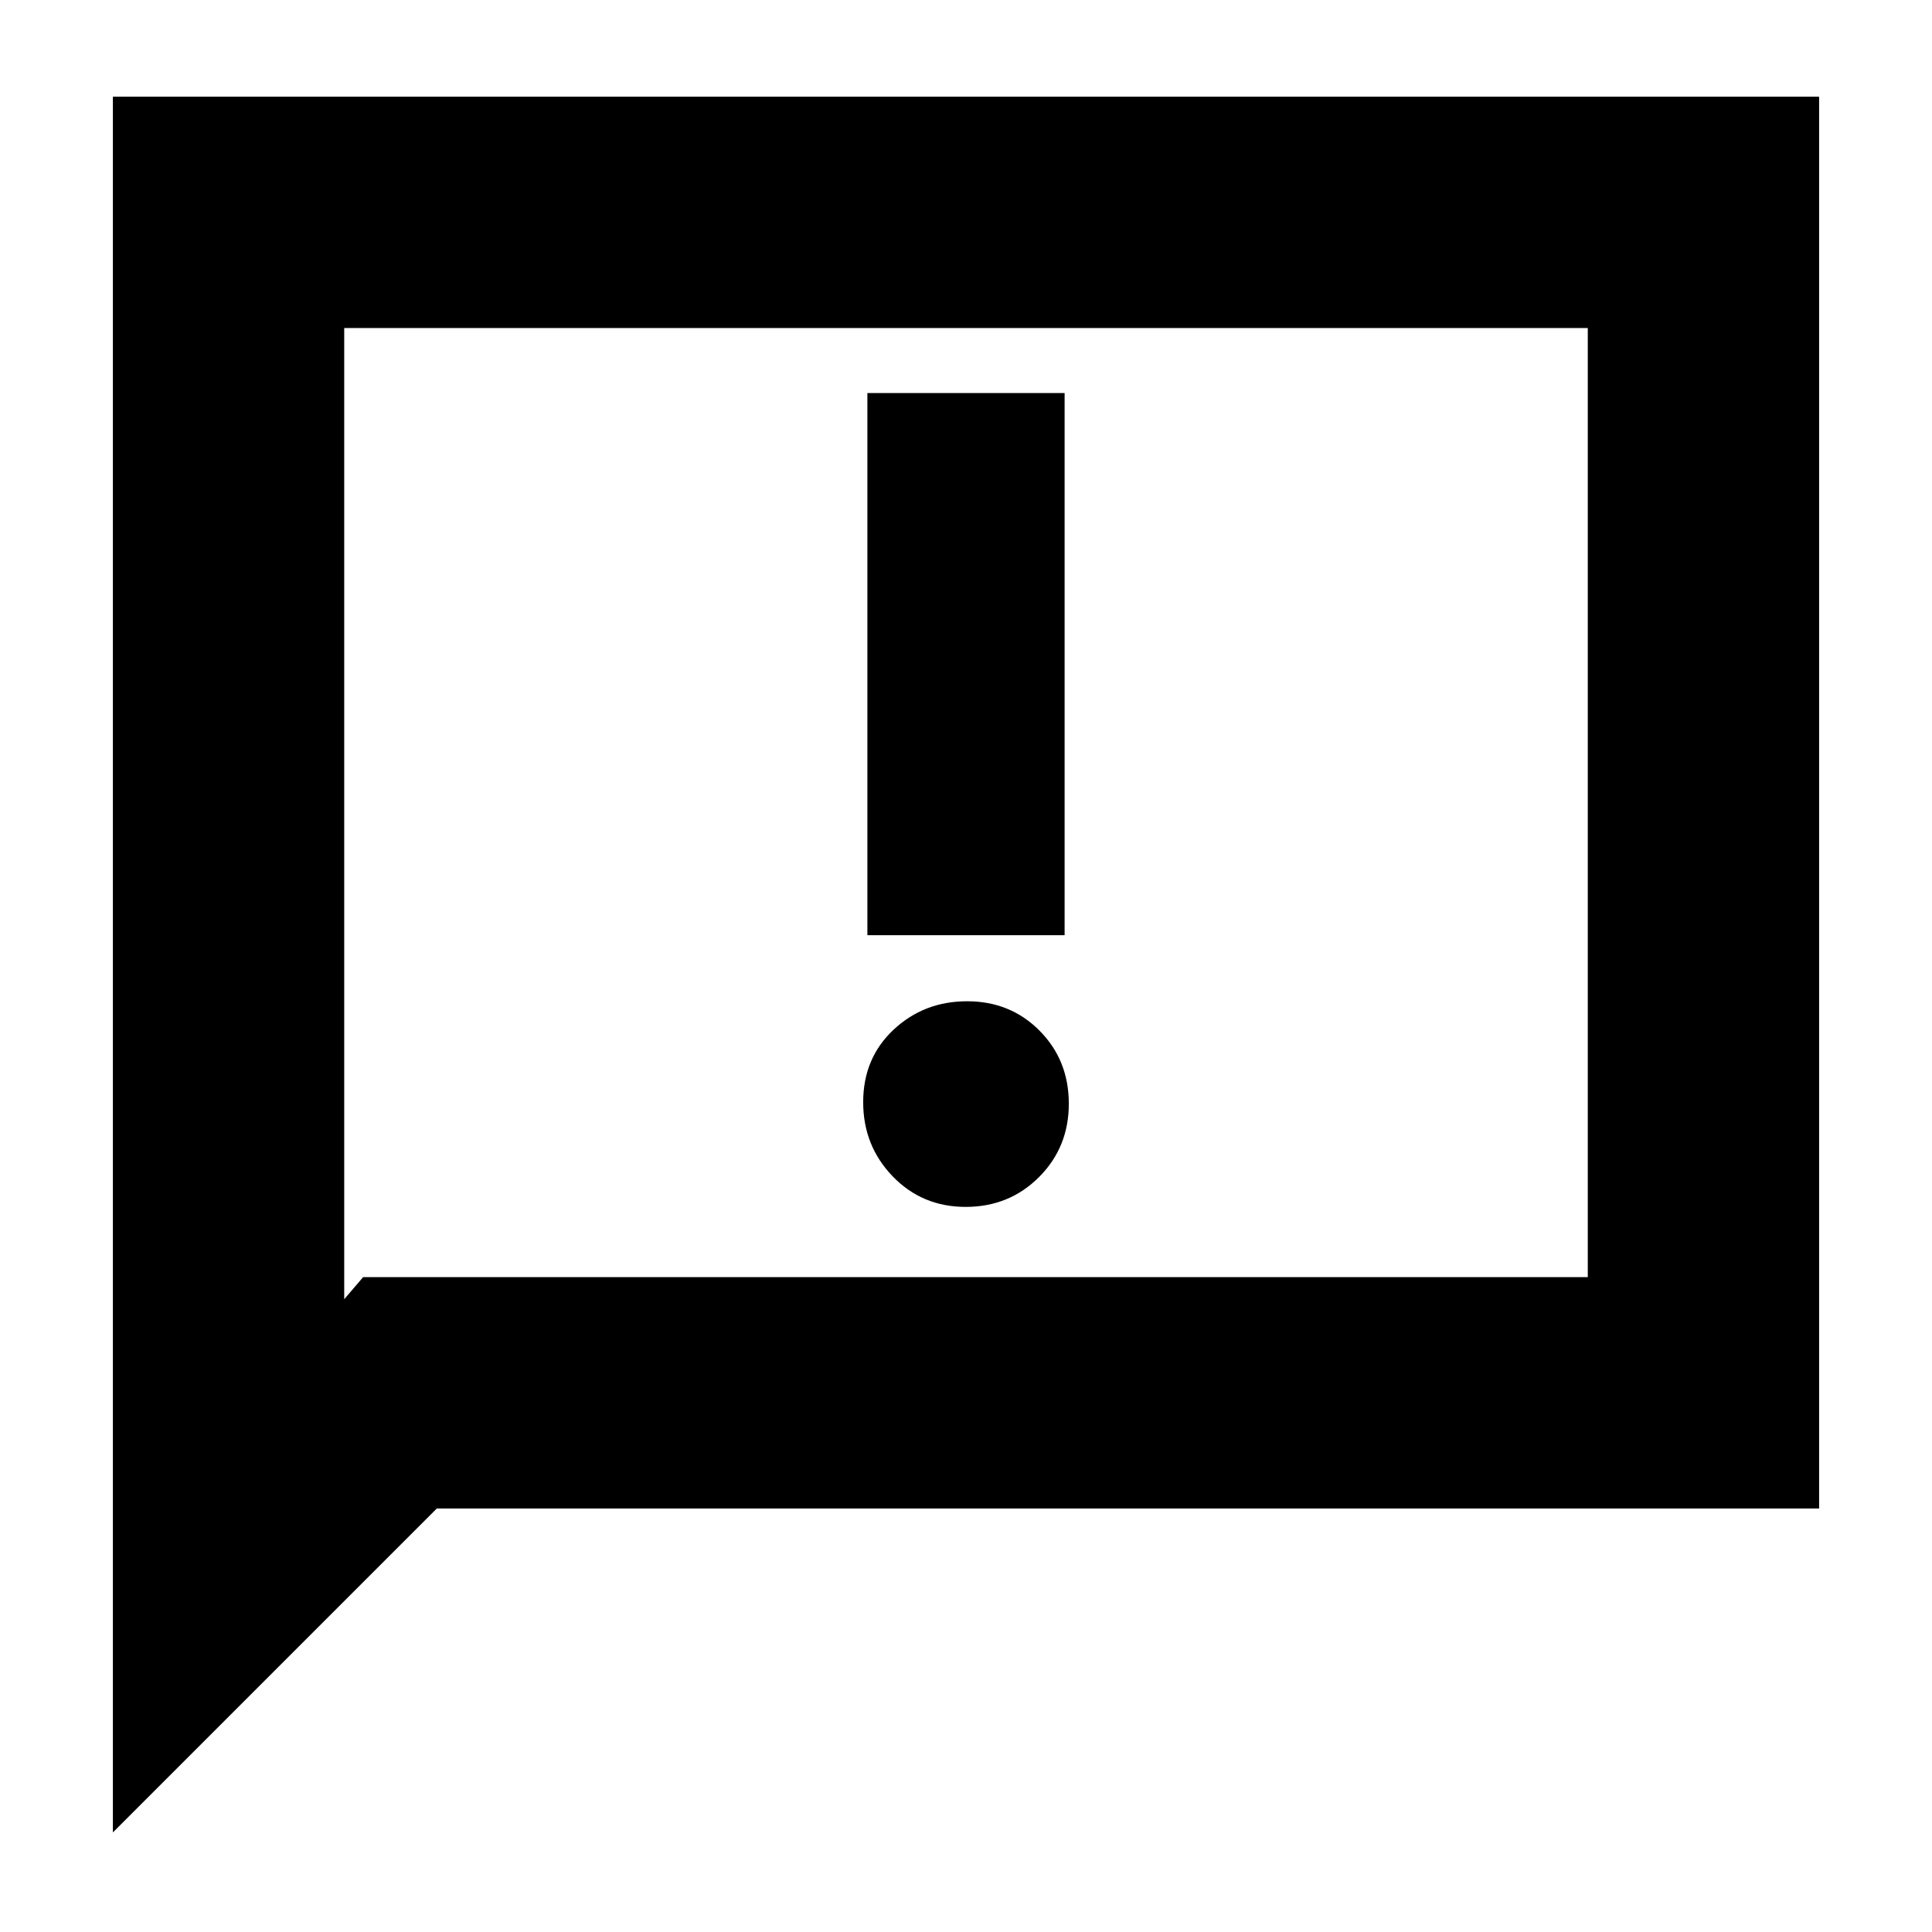 <svg xmlns="http://www.w3.org/2000/svg" height="20" viewBox="0 -960 960 960" width="20"><path d="M479.83-360.3q21.64 0 36.45-14.81 14.81-14.81 14.81-36.46t-14.53-36.28q-14.52-14.63-36-14.63-21.47 0-36.56 14.14-15.09 14.14-15.09 36 0 21.64 14.64 36.84 14.64 15.2 36.28 15.2ZM431-495.3h98v-269.4h-98v269.4ZM56.09-49.48v-862.48h847.82v701.53H217.04L56.09-49.48Zm124.34-275.91h608.53V-797H171.04v482.56l9.39-10.95Zm-9.39 0V-797v471.61Z"/></svg>